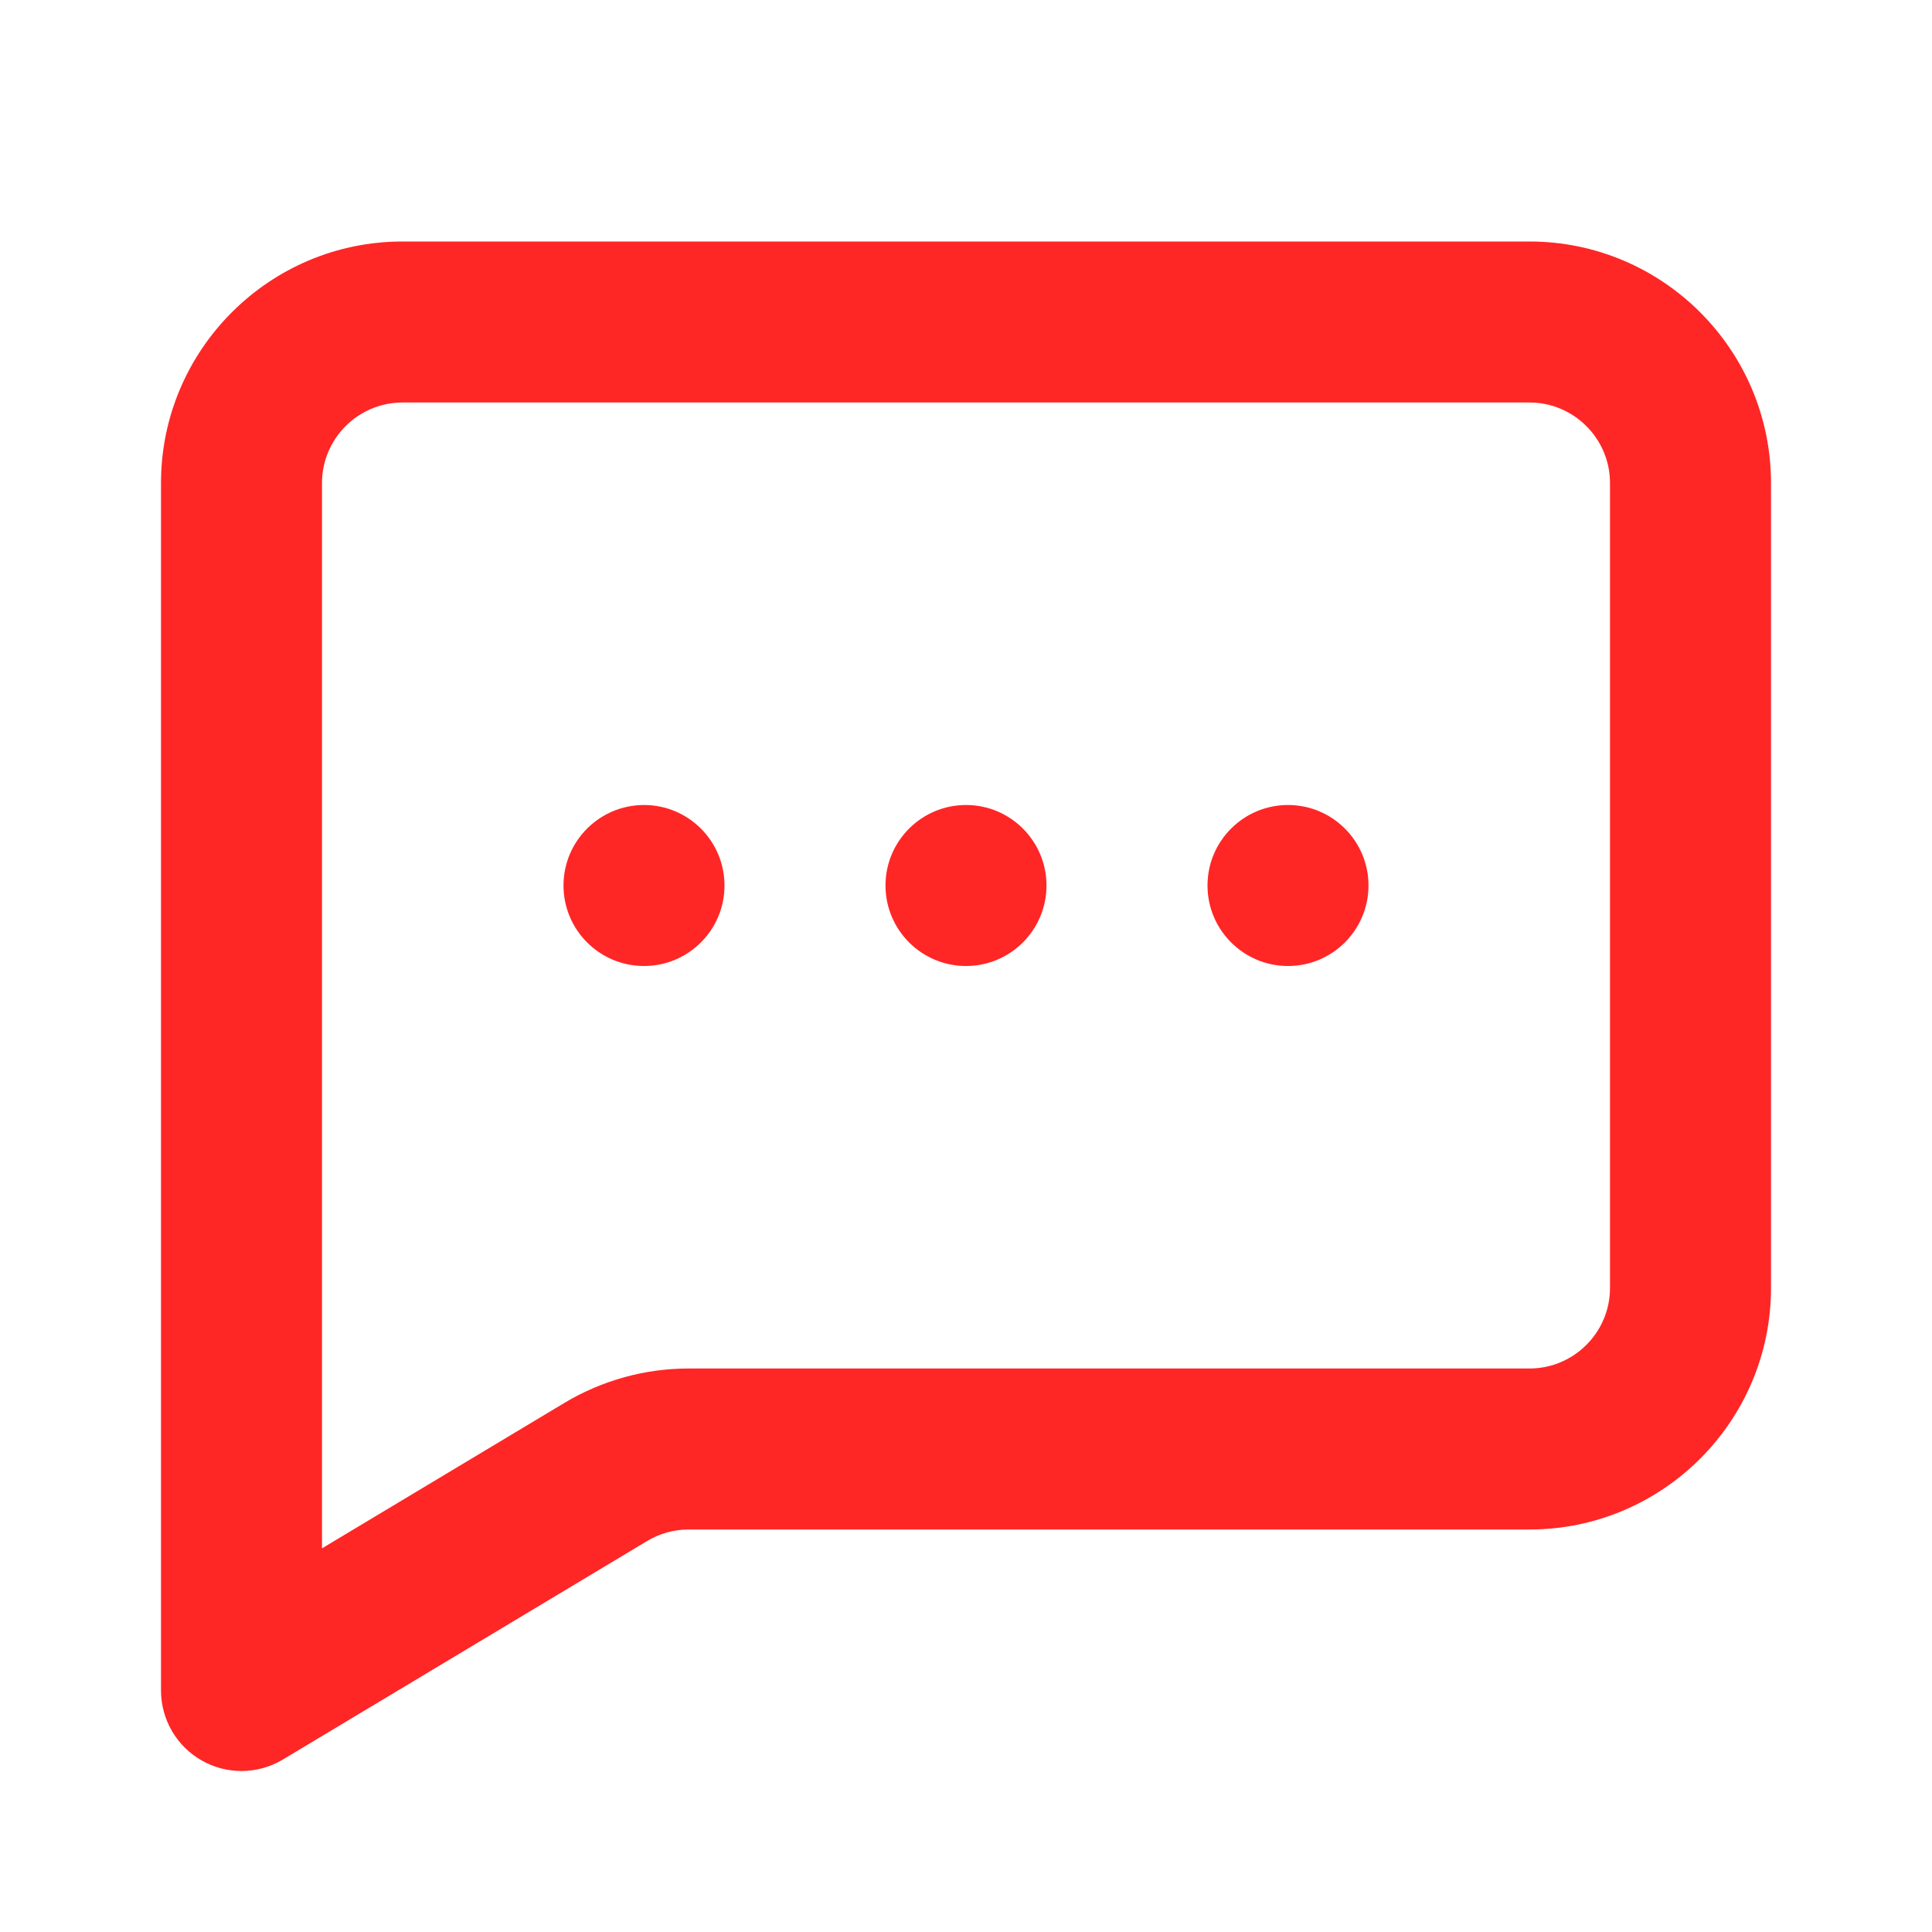 <?xml version="1.0" encoding="utf-8"?>
<svg width="24px" height="24px" viewBox="0 0 24 24" version="1.1" xmlns:xlink="http://www.w3.org/1999/xlink" xmlns="http://www.w3.org/2000/svg">
  <desc>Created with Lunacy</desc>
  <g id="icons/comment">
    <path d="M3 0L17 0C18.654 0 20 1.346 20 3L20 13C20 14.654 18.654 16 17 16L6.554 16C6.373 16 6.195 16.049 6.039 16.143L1.515 18.857C1.356 18.953 1.178 19 1 19C0.83 19 0.66 18.957 0.507 18.87C0.194 18.693 0 18.36 0 18L0 3C0 1.346 1.346 0 3 0ZM18 13C18 13.551 17.551 14 17 14L6.554 14C6.011 14 5.477 14.148 5.01 14.428L2 16.234L2 3C2 2.449 2.449 2 3 2L17 2C17.551 2 18 2.449 18 3L18 13ZM5 8C5 7.448 5.448 7 6 7C6.552 7 7 7.448 7 8C7 8.552 6.552 9 6 9C5.448 9 5 8.552 5 8ZM10 7C9.448 7 9 7.448 9 8C9 8.552 9.448 9 10 9C10.552 9 11 8.552 11 8C11 7.448 10.552 7 10 7ZM14 7C13.448 7 13 7.448 13 8C13 8.552 13.448 9 14 9C14.552 9 15 8.552 15 8C15 7.448 14.552 7 14 7Z" transform="translate(2 3)" id="🎨-Icon-Сolor" fill="#FF2626" fill-rule="evenodd" stroke="none" />
  </g>
</svg>